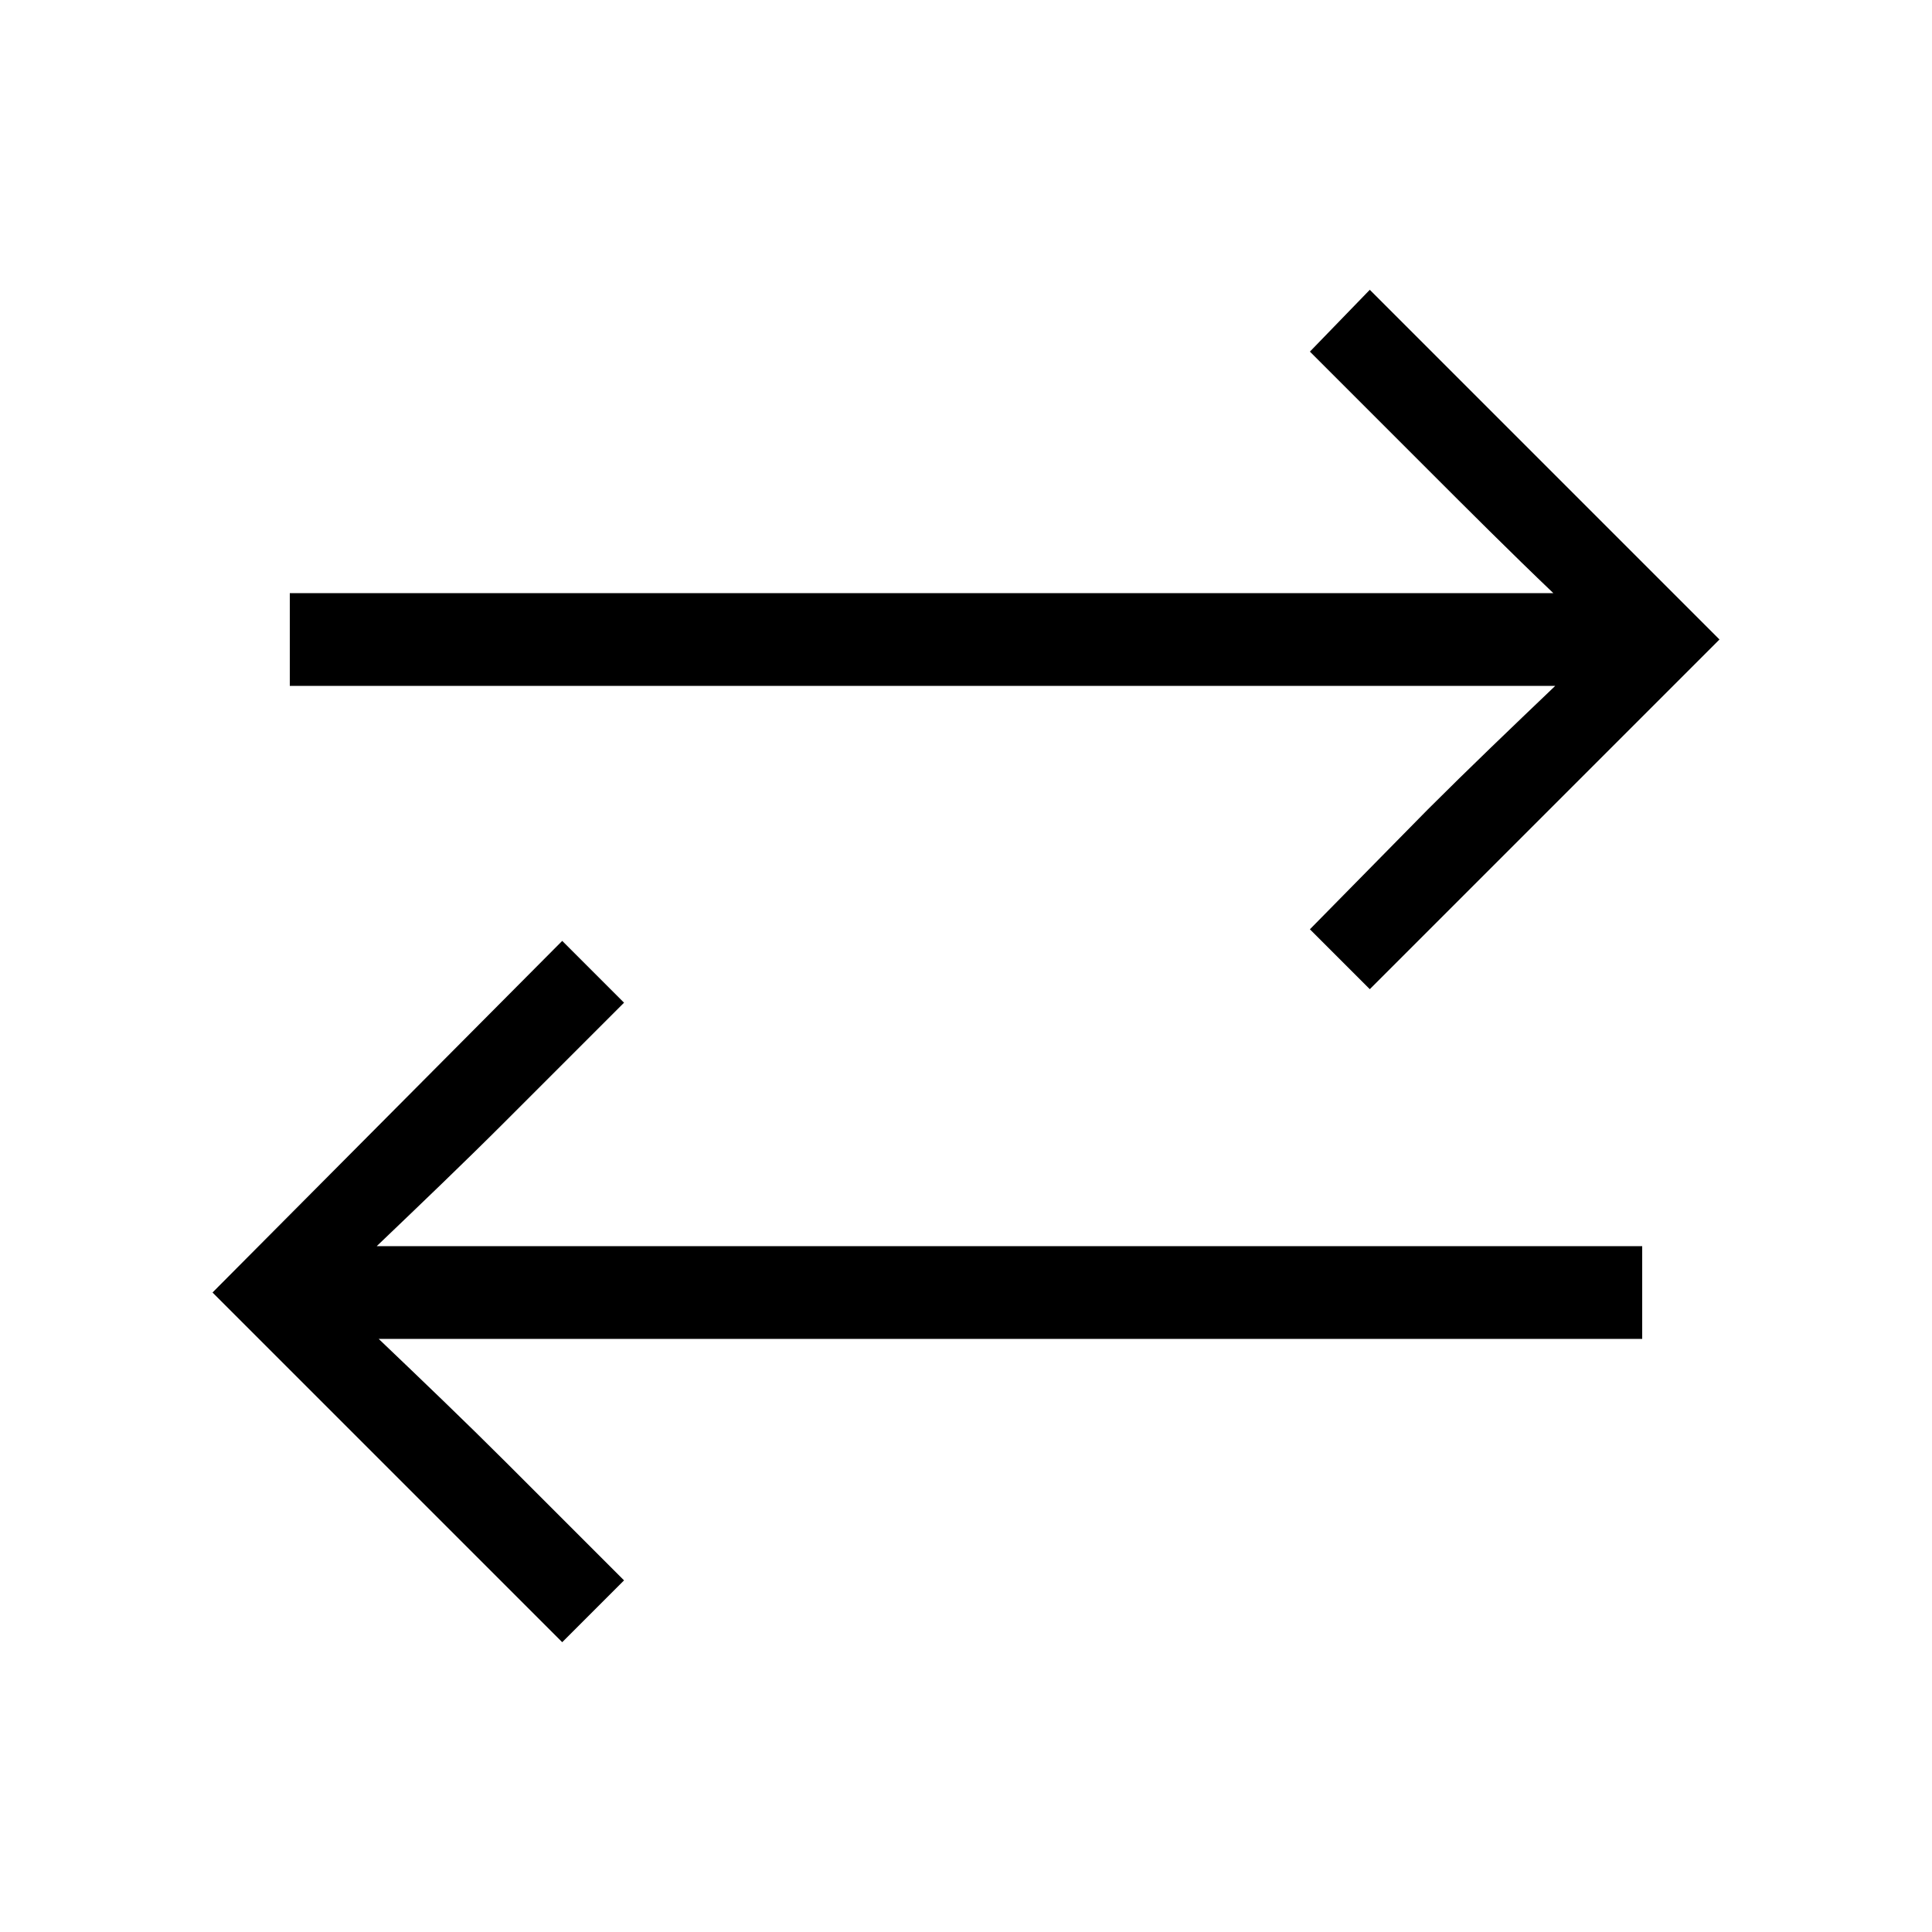 <svg xmlns="http://www.w3.org/2000/svg" width="24" height="24" fill="none" viewBox="0 0 24 24"><path fill="#000" d="M17.016 12.288L21.36 7.944L17.016 3.6L16.272 4.368L17.736 5.832C18.24 6.336 18.768 6.864 19.296 7.368H3.6V8.52H19.32C18.792 9.024 18.24 9.552 17.736 10.056L16.272 11.544L17.016 12.288ZM2.64 16.056L6.984 20.4L7.752 19.632L6.288 18.168C5.784 17.664 5.232 17.136 4.704 16.632H20.4V15.48H4.68C5.232 14.952 5.76 14.448 6.288 13.92L7.752 12.456L6.984 11.688L2.64 16.056Z"/></svg>